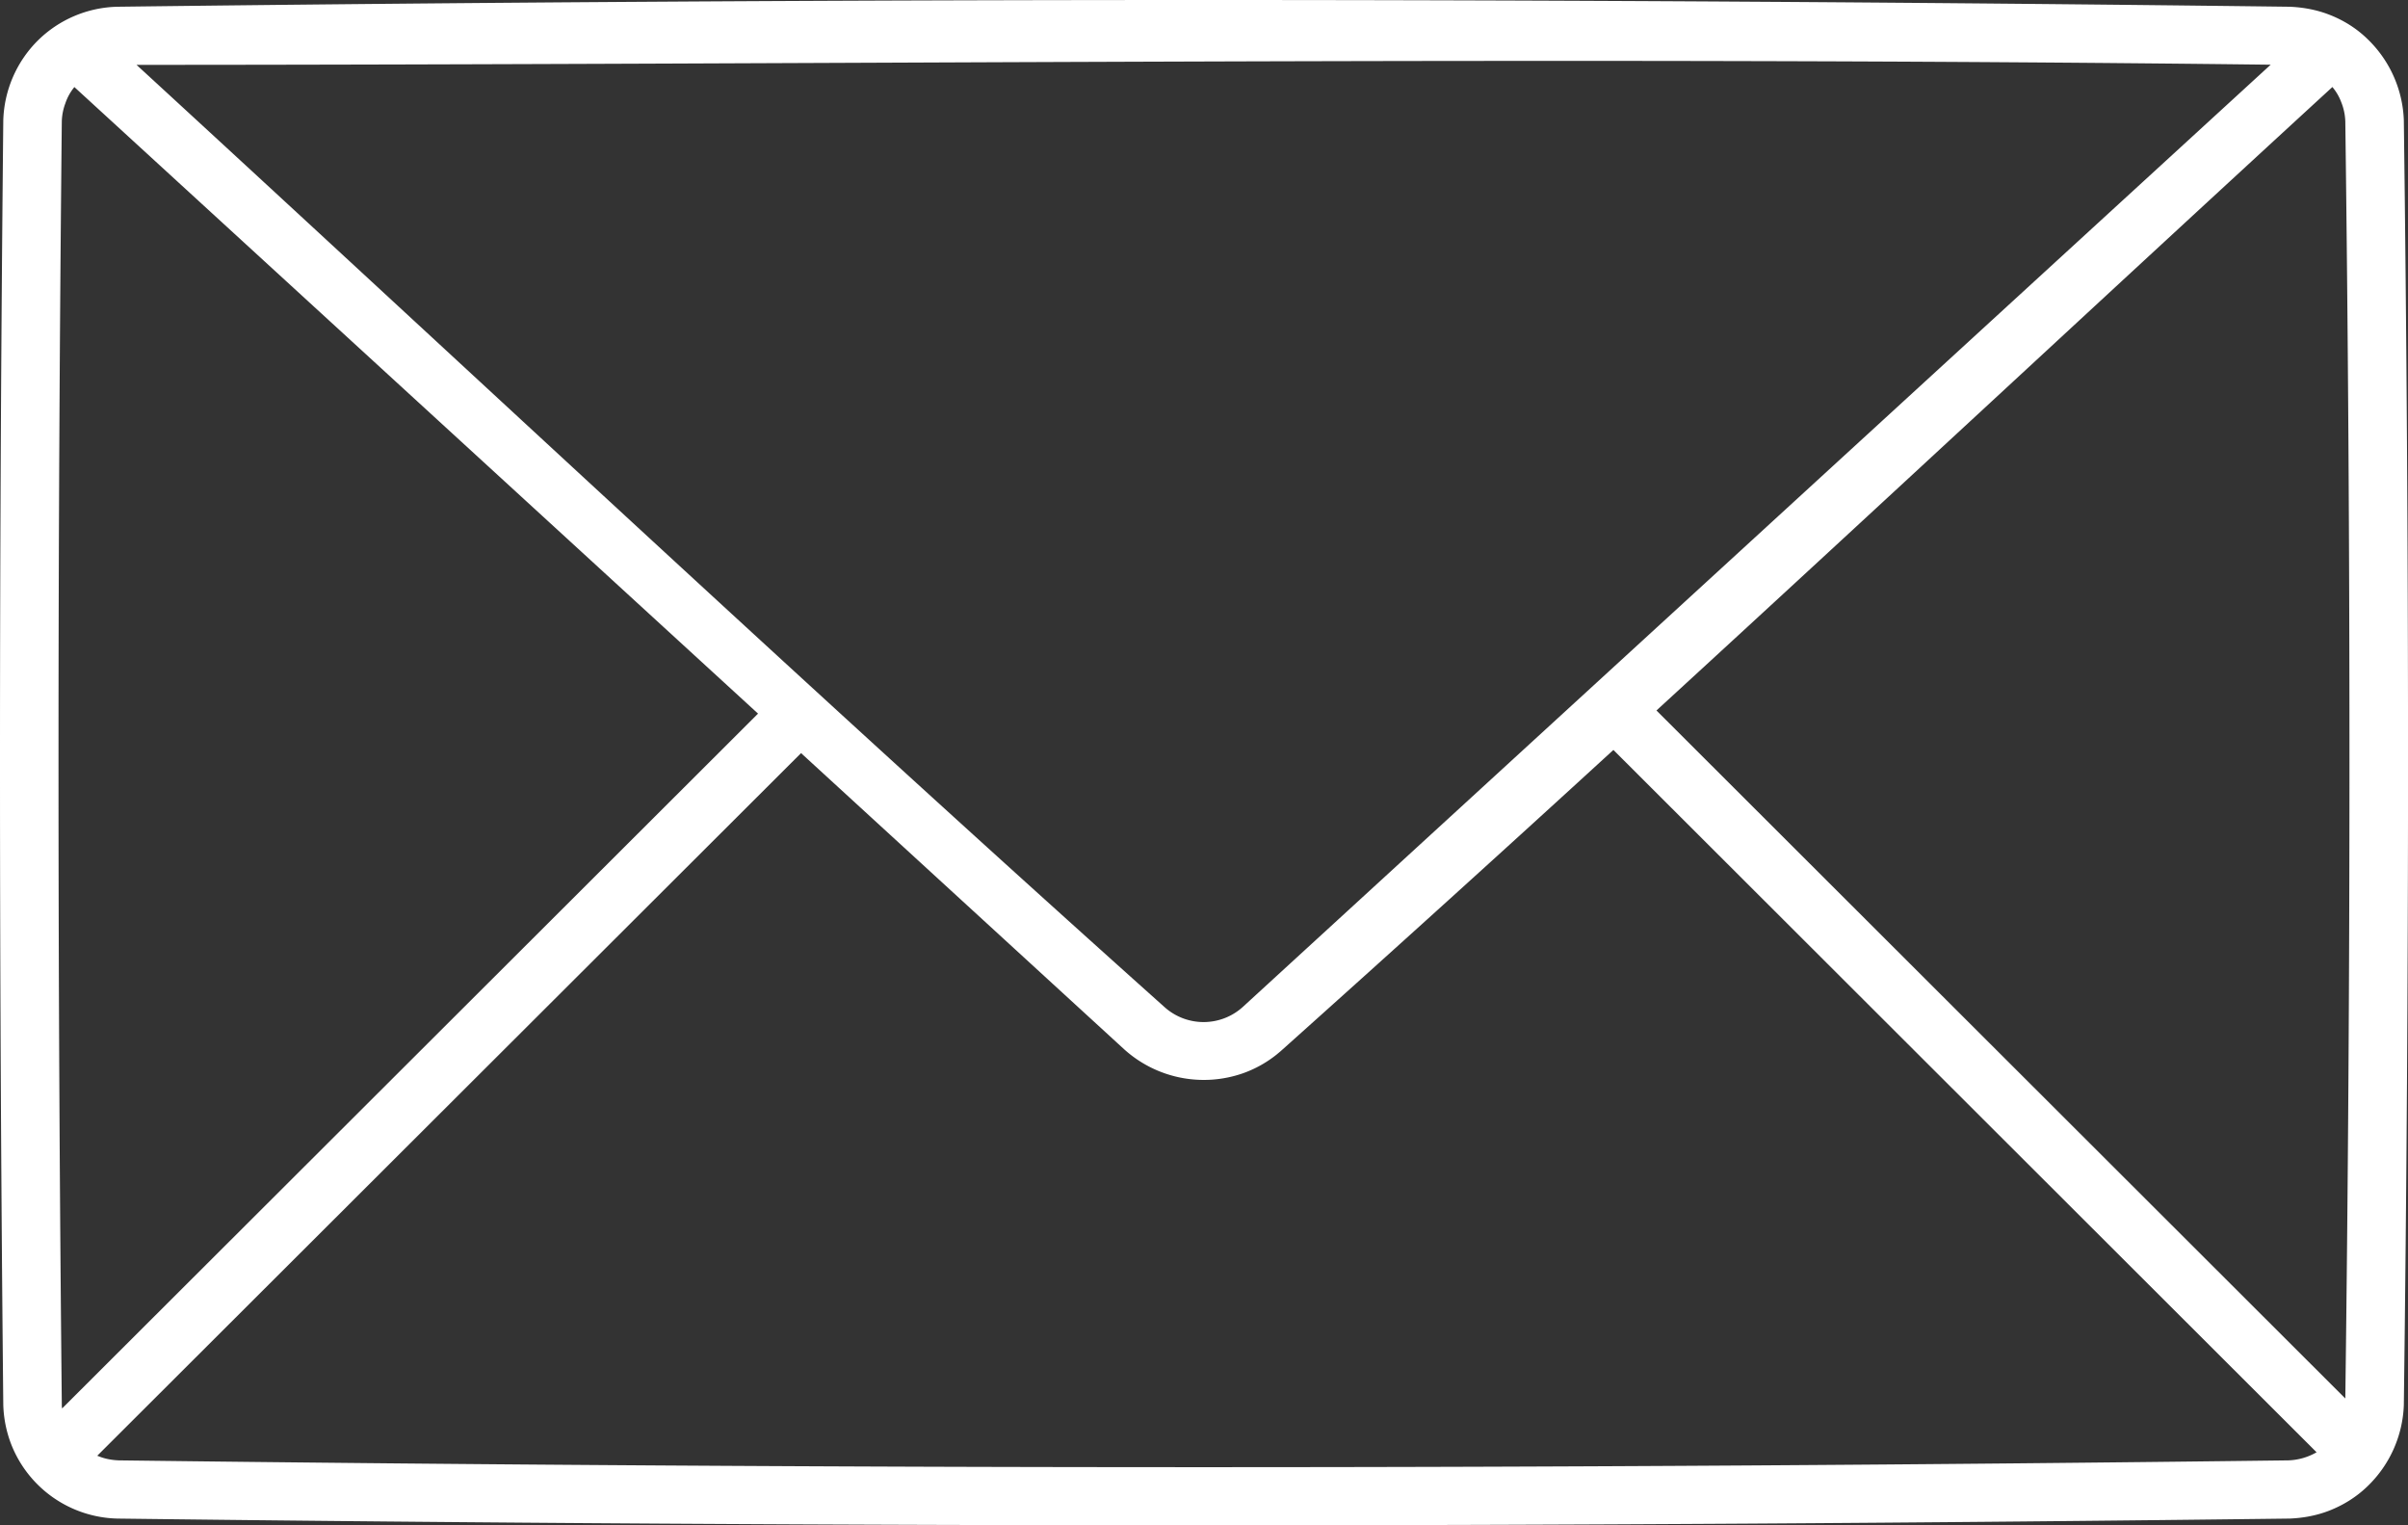 <svg width="30" height="19" viewBox="0 0 30 19" xmlns="http://www.w3.org/2000/svg"><rect x="0" y="0" width="30" height="19" fill="#333333" stroke="none"/><script xmlns="" type="text/javascript" charset="utf-8" id="zm-extension"/><title>AFD570DE-2801-4605-B46D-7D299AF567DB</title><path d="M28.526.084c.167.007.332.037.488.097.18.069.343.171.478.302a1.477 1.477 0 0 1 .456 1.013c.07 5.336.07 10.672 0 16.008a1.477 1.477 0 0 1-.456 1.013c-.135.13-.299.233-.478.302-.156.06-.32.09-.488.097-9.02.112-18.043.112-27.063 0a1.458 1.458 0 0 1-1.324-.927 1.48 1.48 0 0 1-.098-.486 780.462 780.462 0 0 1 0-16.006A1.465 1.465 0 0 1 .468.508a1.458 1.458 0 0 1 .995-.424c9.02-.112 18.043-.112 27.063 0zM20.1 9.342a482.017 482.017 0 0 1-4.144 3.751l-.054.045a1.441 1.441 0 0 1-.416.231 1.48 1.48 0 0 1-1.48-.298L9.98 9.381l-8.768 8.752c.007.004.018.007.025.01.077.03.16.045.245.048 9.008.113 18.017.113 27.025 0a.756.756 0 0 0 .354-.101l-8.76-8.748zM.927 1.084a.641.641 0 0 0-.113.204.687.687 0 0 0-.044.226 777.146 777.146 0 0 0 0 15.972c0 .02 0 .039.004.058l8.67-8.655L.926 1.084zm28.131 0c-2.812 2.582-5.606 5.185-8.421 7.766l8.582 8.57c.069-5.301.069-10.604 0-15.905a.698.698 0 0 0-.051-.243.642.642 0 0 0-.11-.188zm-.77-.278c-8.862-.107-17.725 0-26.587.002 4.267 3.92 8.494 7.88 12.812 11.741a.728.728 0 0 0 .978-.013L28.289.806z" fill="#FFF" fill-rule="evenodd"/></svg>
